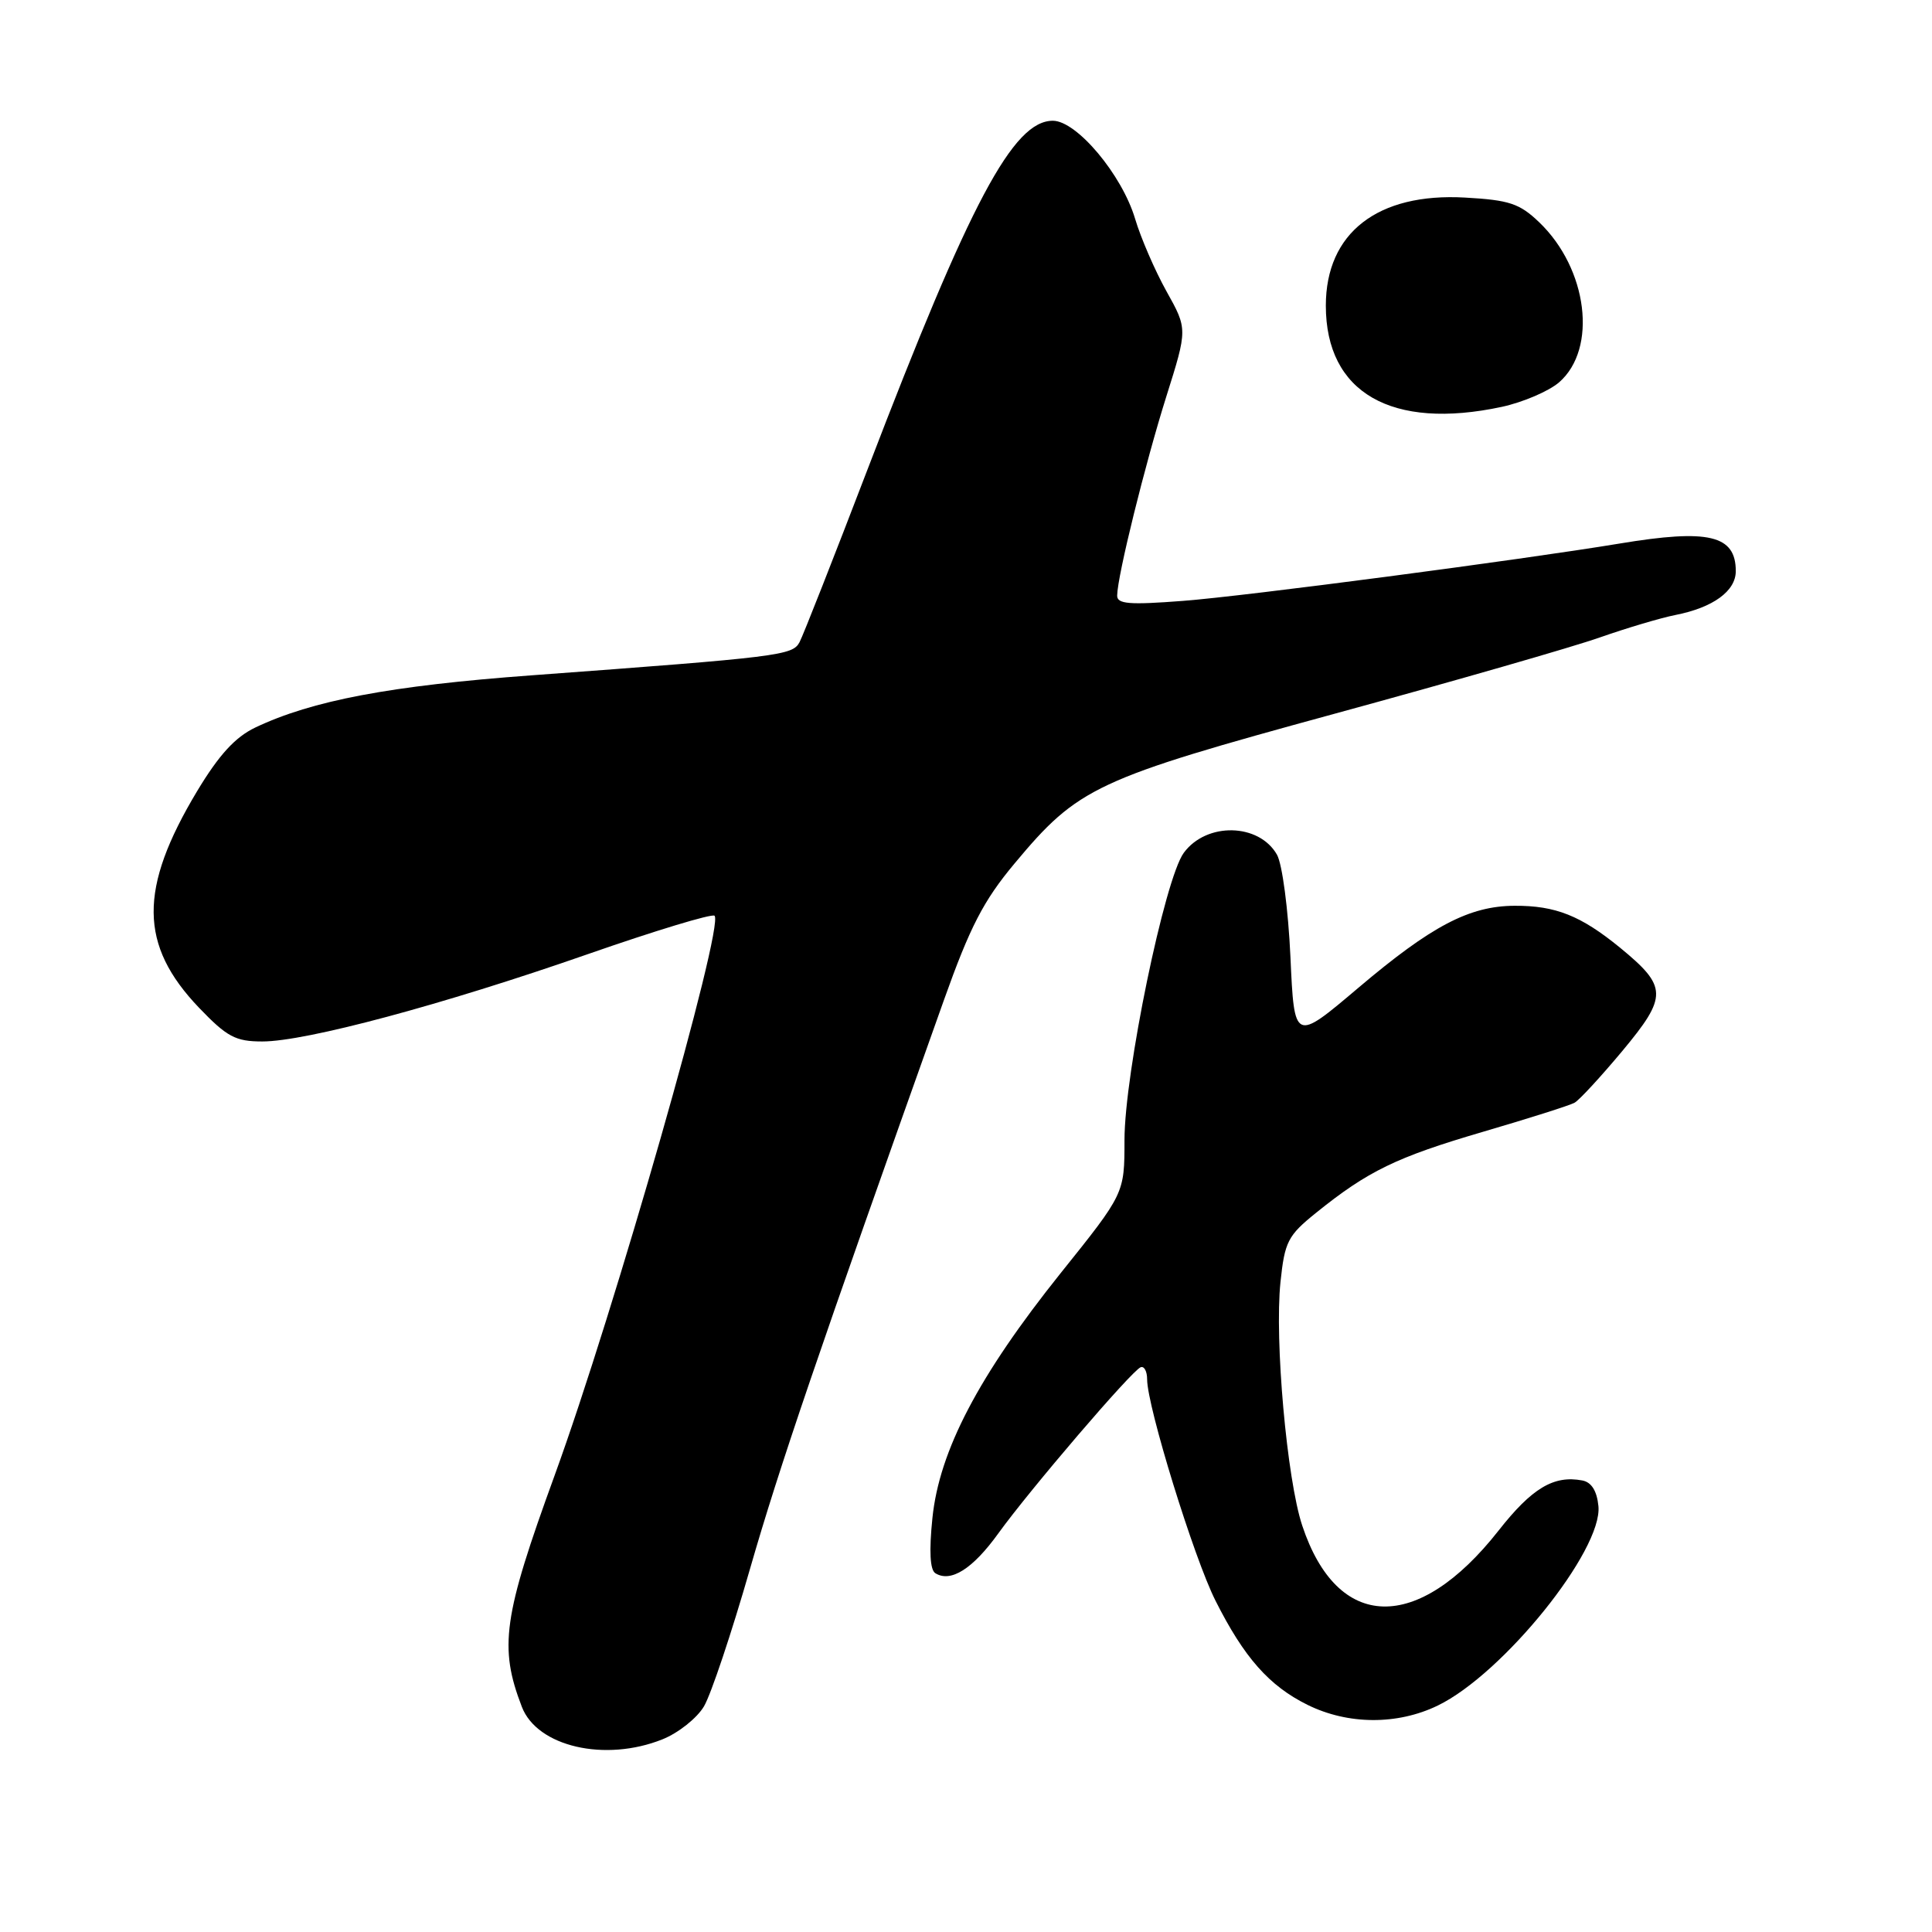 <?xml version="1.0" encoding="UTF-8" standalone="no"?>
<!DOCTYPE svg PUBLIC "-//W3C//DTD SVG 1.1//EN" "http://www.w3.org/Graphics/SVG/1.1/DTD/svg11.dtd" >
<svg xmlns="http://www.w3.org/2000/svg" xmlns:xlink="http://www.w3.org/1999/xlink" version="1.1" viewBox="0 0 256 256">
 <g >
 <path fill="currentColor"
d=" M 87.78 230.47 C 89.88 229.63 92.36 227.66 93.28 226.10 C 94.21 224.53 96.95 216.34 99.38 207.88 C 103.28 194.34 108.29 179.64 125.08 132.50 C 128.54 122.79 130.32 119.34 134.43 114.42 C 142.88 104.29 145.14 103.23 177.00 94.53 C 192.68 90.25 208.43 85.72 212.00 84.46 C 215.57 83.21 220.07 81.87 222.00 81.49 C 226.99 80.51 230.00 78.32 230.00 75.68 C 230.00 70.91 226.42 70.06 214.62 72.02 C 201.45 74.20 165.04 78.99 156.75 79.62 C 149.60 80.17 148.00 80.04 148.03 78.90 C 148.07 76.26 151.73 61.49 154.54 52.55 C 157.36 43.60 157.36 43.60 154.56 38.59 C 153.03 35.84 151.16 31.52 150.41 29.00 C 148.67 23.15 142.67 16.00 139.51 16.00 C 134.25 16.00 128.56 26.70 115.03 62.00 C 110.50 73.83 106.41 84.22 105.94 85.10 C 105.01 86.85 103.29 87.06 70.50 89.48 C 51.70 90.86 41.35 92.82 33.81 96.41 C 31.16 97.68 29.01 100.03 26.12 104.83 C 18.36 117.76 18.43 125.23 26.38 133.54 C 30.08 137.40 31.21 138.00 34.76 138.00 C 40.53 138.00 58.65 133.14 77.80 126.46 C 86.77 123.33 94.36 121.03 94.68 121.34 C 96.00 122.66 81.39 173.81 73.49 195.50 C 66.66 214.26 66.10 218.24 69.15 226.17 C 71.18 231.44 80.17 233.52 87.78 230.47 Z  M 190.50 226.00 C 199.16 221.81 212.37 205.41 211.80 199.57 C 211.60 197.55 210.88 196.40 209.67 196.17 C 205.88 195.45 202.99 197.18 198.56 202.82 C 187.83 216.47 177.21 216.19 172.55 202.14 C 170.52 196.03 168.87 177.54 169.67 169.88 C 170.23 164.52 170.64 163.72 174.39 160.70 C 181.26 155.16 185.04 153.33 196.50 149.97 C 202.55 148.20 208.01 146.47 208.63 146.12 C 209.26 145.78 212.10 142.69 214.96 139.27 C 221.00 132.01 220.97 130.75 214.66 125.57 C 209.47 121.33 206.12 119.99 200.68 120.02 C 194.69 120.05 189.67 122.69 180.00 130.88 C 171.50 138.08 171.50 138.08 170.99 126.79 C 170.70 120.52 169.91 114.51 169.21 113.26 C 166.83 109.06 159.87 108.91 156.86 113.00 C 154.33 116.43 149.00 142.25 149.00 151.07 C 149.00 158.15 149.00 158.15 140.54 168.70 C 129.69 182.26 124.46 192.22 123.55 201.15 C 123.10 205.53 123.23 208.02 123.94 208.46 C 125.98 209.73 128.89 207.89 132.27 203.20 C 136.45 197.40 149.96 181.62 151.14 181.17 C 151.61 180.98 152.00 181.71 152.00 182.77 C 152.00 186.35 158.20 206.44 161.06 212.10 C 164.85 219.63 168.16 223.38 173.25 225.90 C 178.61 228.55 185.15 228.59 190.50 226.00 Z  M 199.00 53.91 C 201.81 53.30 205.22 51.84 206.59 50.66 C 211.70 46.21 210.39 35.62 203.95 29.45 C 201.35 26.96 199.99 26.51 194.13 26.18 C 182.55 25.52 175.68 30.86 175.68 40.50 C 175.68 52.04 184.39 57.04 199.00 53.91 Z "/>
</g>
</svg>
